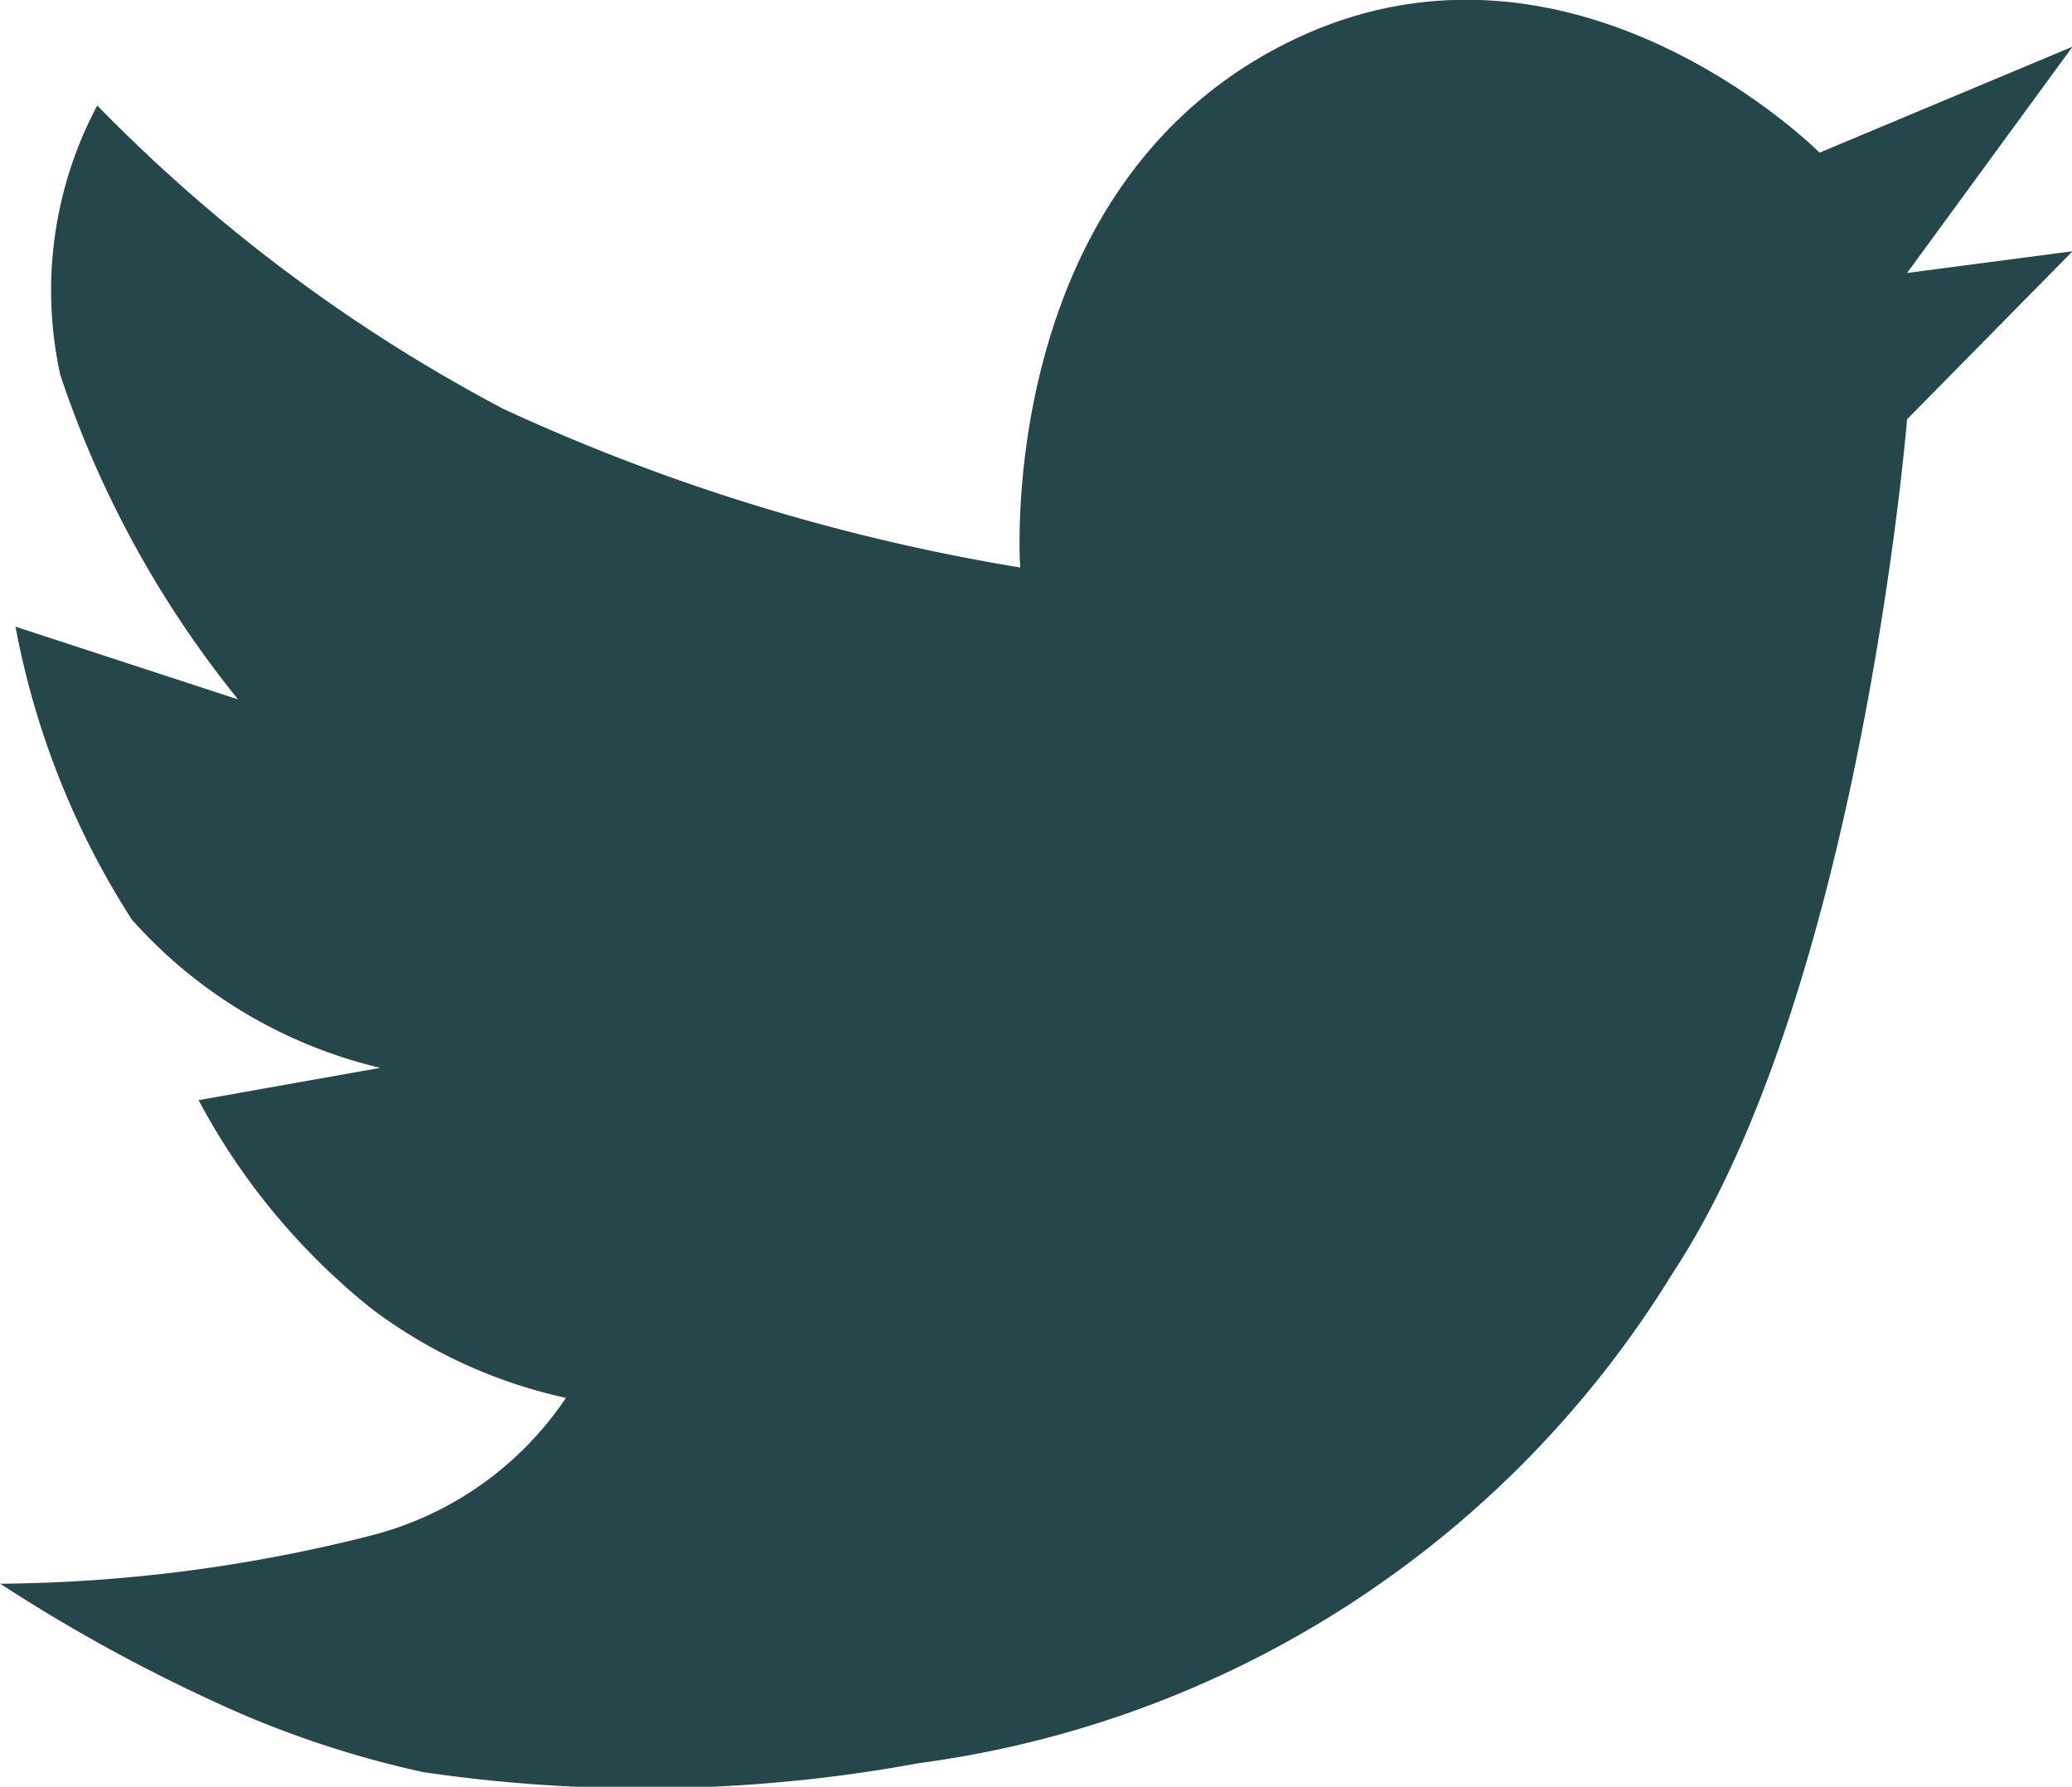 <svg xmlns="http://www.w3.org/2000/svg" width="34.447" height="29.703" viewBox="0 0 34.447 29.703">
  <defs>
    <style>
      .cls-1 {
        fill: #25474b;
      }
    </style>
  </defs>
  <path id="Path_127" data-name="Path 127" class="cls-1" d="M-2794.5,16178.5a27.809,27.809,0,0,0,3.949,2.137,16.711,16.711,0,0,0,3.08.994,25.181,25.181,0,0,0,8.243-.148,17.394,17.394,0,0,0,12.529-8.141c3.128-4.744,3.9-14.2,3.9-14.2l2.751-2.793-2.751.361,2.751-3.762-4.206,1.762s-4.221-4.246-8.977-1.762-4.312,8.658-4.312,8.658a33.4,33.4,0,0,1-8.59-2.635,27.051,27.051,0,0,1-6.754-5.045,6.534,6.534,0,0,0-.614,4.48,17.23,17.23,0,0,0,2.955,5.393l-3.7-1.209a13.63,13.63,0,0,0,1.935,4.871,8,8,0,0,0,4.129,2.463l-3.021.537a11.141,11.141,0,0,0,2.874,3.465,8.287,8.287,0,0,0,3.234,1.484,5.558,5.558,0,0,1-3.234,2.287A25.791,25.791,0,0,1-2794.5,16178.5Z" transform="translate(2794.504 -16152.172)"/>
</svg>

